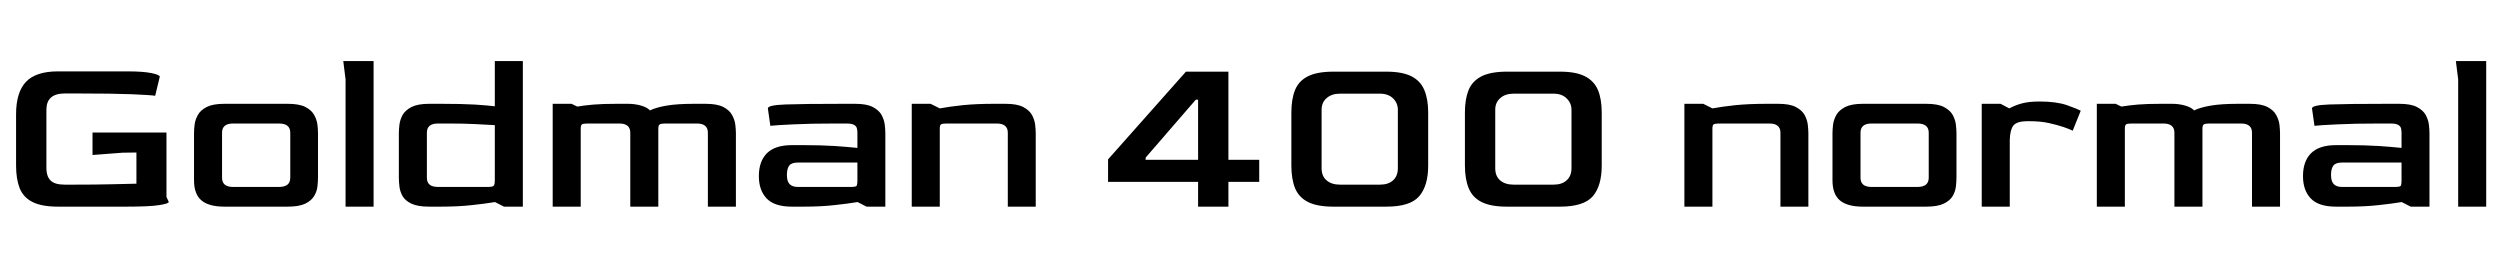 <svg xmlns="http://www.w3.org/2000/svg" xmlns:xlink="http://www.w3.org/1999/xlink" width="261.312" height="28.8"><path fill="black" d="M13.22 21.60L6.07 21.60Q4.37 21.60 3.41 21.12Q2.45 20.64 2.06 19.68Q1.68 18.72 1.68 17.30L1.68 17.30L1.68 11.95Q1.68 9.65 2.71 8.56Q3.74 7.46 6.07 7.46L6.07 7.46L13.30 7.46Q14.95 7.46 15.83 7.64Q16.70 7.82 16.70 8.02L16.70 8.02L16.22 10.01Q15.82 9.94 13.81 9.85Q11.81 9.77 7.99 9.77L7.99 9.77L6.77 9.77Q4.85 9.77 4.85 11.47L4.85 11.47L4.85 17.59Q4.85 18.41 5.27 18.85Q5.69 19.30 6.77 19.30L6.77 19.30L7.75 19.30Q10.06 19.30 11.64 19.26Q13.22 19.22 14.26 19.20L14.26 19.20L14.26 15.94L12.82 15.96L9.67 16.20L9.67 13.85L17.40 13.85L17.40 20.59L17.64 21.10Q17.64 21.29 16.63 21.44Q15.62 21.60 13.22 21.60L13.22 21.60ZM30.07 21.60L23.45 21.60Q21.84 21.60 21.06 20.95Q20.28 20.30 20.28 18.84L20.28 18.84L20.28 13.92Q20.28 13.56 20.34 13.04Q20.40 12.53 20.68 12.02Q20.95 11.52 21.61 11.18Q22.27 10.85 23.45 10.85L23.45 10.85L30.07 10.85Q31.27 10.85 31.92 11.18Q32.57 11.52 32.84 12.02Q33.12 12.53 33.18 13.04Q33.24 13.56 33.24 13.92L33.24 13.92L33.24 18.53Q33.24 18.96 33.18 19.49Q33.12 20.02 32.83 20.50Q32.54 20.98 31.90 21.29Q31.25 21.60 30.07 21.60L30.07 21.60ZM24.36 19.54L24.36 19.54L29.16 19.54Q30.34 19.54 30.34 18.58L30.34 18.58L30.34 13.87Q30.34 12.91 29.16 12.91L29.16 12.91L24.36 12.91Q23.21 12.91 23.21 13.87L23.21 13.87L23.21 18.58Q23.21 19.54 24.36 19.54ZM39.05 21.60L36.12 21.60L36.12 8.30L35.88 6.38L39.05 6.38L39.05 21.60ZM46.06 21.60L44.86 21.60Q43.66 21.60 43.01 21.29Q42.36 20.98 42.08 20.50Q41.81 20.02 41.75 19.49Q41.69 18.96 41.69 18.53L41.69 18.53L41.69 13.92Q41.69 13.56 41.75 13.04Q41.81 12.53 42.08 12.02Q42.36 11.52 43.02 11.18Q43.68 10.85 44.86 10.85L44.86 10.85L46.08 10.85Q48.29 10.85 49.64 10.93Q51 11.02 51.72 11.11L51.72 11.11L51.72 6.38L54.65 6.38L54.65 21.60L52.68 21.60L51.74 21.12Q50.74 21.29 49.32 21.44Q47.90 21.60 46.06 21.60L46.06 21.60ZM45.77 19.54L45.77 19.54L50.98 19.54Q51.48 19.54 51.60 19.42Q51.72 19.30 51.72 18.82L51.72 18.82L51.72 13.08Q50.90 13.03 49.66 12.97Q48.41 12.91 46.99 12.91L46.99 12.91L45.77 12.91Q44.62 12.91 44.62 13.87L44.62 13.87L44.62 18.58Q44.62 19.54 45.77 19.54ZM60.70 21.60L57.77 21.60L57.77 10.85L59.74 10.85L60.34 11.14Q61.03 11.02 62.04 10.93Q63.05 10.85 64.44 10.85L64.44 10.85L65.64 10.85Q66.34 10.85 66.98 11.03Q67.63 11.21 67.94 11.54L67.94 11.54Q68.57 11.23 69.67 11.04Q70.78 10.85 72.55 10.85L72.55 10.85L73.75 10.85Q74.95 10.85 75.60 11.18Q76.25 11.52 76.52 12.02Q76.80 12.53 76.86 13.04Q76.92 13.56 76.92 13.92L76.92 13.92L76.92 21.60L73.99 21.60L73.99 13.87Q73.99 12.91 72.84 12.91L72.84 12.91L69.48 12.91Q69.10 12.91 68.95 13.01Q68.81 13.10 68.81 13.44L68.81 13.44L68.81 21.60L65.88 21.60L65.88 13.87Q65.88 12.91 64.73 12.91L64.73 12.91L61.42 12.91Q60.96 12.91 60.83 13.00Q60.70 13.08 60.70 13.44L60.70 13.44L60.70 21.60ZM83.98 21.60L82.78 21.60Q80.95 21.60 80.14 20.75Q79.32 19.90 79.32 18.41L79.32 18.41Q79.32 16.85 80.17 16.01Q81.02 15.17 82.78 15.17L82.78 15.17L84.00 15.17Q85.80 15.17 87.24 15.26Q88.68 15.36 89.62 15.46L89.62 15.46L89.62 13.87Q89.62 13.66 89.57 13.43Q89.52 13.20 89.28 13.06Q89.04 12.91 88.46 12.91L88.46 12.91L87.26 12.91Q84.65 12.91 82.90 13.00Q81.14 13.08 80.52 13.15L80.52 13.15L80.26 11.33Q80.26 10.99 82.08 10.92Q83.90 10.85 88.18 10.85L88.18 10.85L89.38 10.85Q90.58 10.85 91.22 11.18Q91.87 11.52 92.15 12.02Q92.42 12.53 92.48 13.04Q92.54 13.56 92.54 13.92L92.54 13.92L92.54 21.60L90.58 21.60L89.64 21.12Q88.63 21.29 87.22 21.44Q85.80 21.60 83.98 21.60L83.98 21.60ZM83.40 19.54L83.40 19.54L88.90 19.54Q89.42 19.54 89.52 19.44Q89.62 19.34 89.62 18.84L89.62 18.84L89.62 16.99L83.40 16.99Q82.75 16.99 82.50 17.30Q82.25 17.62 82.25 18.29L82.25 18.29Q82.25 18.96 82.54 19.25Q82.82 19.54 83.40 19.54ZM98.23 21.60L95.30 21.60L95.30 10.85L97.27 10.85L98.23 11.33Q99.24 11.14 100.66 10.99Q102.07 10.85 103.90 10.85L103.90 10.85L105.10 10.85Q106.30 10.85 106.94 11.18Q107.59 11.52 107.87 12.02Q108.14 12.53 108.20 13.04Q108.26 13.56 108.26 13.92L108.26 13.92L108.26 21.60L105.34 21.60L105.34 13.87Q105.34 12.91 104.18 12.91L104.18 12.91L98.95 12.91Q98.50 12.91 98.36 13.00Q98.23 13.08 98.23 13.44L98.23 13.44L98.23 21.60ZM128.40 21.60L125.23 21.60L125.23 19.01L115.82 19.01L115.82 16.66L123.96 7.49L128.40 7.49L128.40 16.70L131.62 16.70L131.62 19.01L128.40 19.01L128.40 21.60ZM119.76 16.46L119.74 16.70L125.23 16.70L125.23 10.42L124.99 10.42L119.76 16.46ZM144.91 21.60L139.37 21.60Q137.69 21.60 136.73 21.12Q135.77 20.64 135.37 19.68Q134.98 18.72 134.98 17.30L134.98 17.30L134.98 11.76Q134.98 10.37 135.36 9.42Q135.74 8.47 136.70 7.98Q137.66 7.49 139.37 7.49L139.37 7.49L144.91 7.49Q146.59 7.49 147.54 7.98Q148.49 8.47 148.88 9.42Q149.28 10.37 149.28 11.76L149.28 11.76L149.28 17.30Q149.28 19.42 148.34 20.51Q147.41 21.60 144.91 21.60L144.91 21.60ZM140.06 19.30L140.06 19.30L144.24 19.30Q145.13 19.30 145.62 18.84Q146.11 18.38 146.11 17.59L146.11 17.59L146.11 11.47Q146.11 10.78 145.61 10.28Q145.10 9.79 144.24 9.79L144.24 9.79L140.06 9.79Q139.20 9.79 138.67 10.25Q138.14 10.70 138.14 11.47L138.14 11.47L138.14 17.59Q138.14 18.41 138.66 18.85Q139.18 19.30 140.06 19.30ZM163.06 21.60L157.51 21.60Q155.83 21.60 154.87 21.12Q153.91 20.64 153.52 19.68Q153.12 18.72 153.12 17.30L153.12 17.30L153.12 11.76Q153.12 10.37 153.50 9.42Q153.89 8.47 154.85 7.98Q155.81 7.49 157.51 7.49L157.51 7.49L163.06 7.49Q164.74 7.49 165.68 7.98Q166.63 8.47 167.03 9.42Q167.42 10.37 167.42 11.76L167.42 11.76L167.42 17.30Q167.42 19.42 166.49 20.51Q165.55 21.60 163.06 21.60L163.06 21.60ZM158.21 19.30L158.21 19.30L162.38 19.30Q163.27 19.30 163.76 18.84Q164.26 18.38 164.26 17.59L164.26 17.59L164.26 11.47Q164.26 10.78 163.75 10.28Q163.25 9.79 162.38 9.79L162.38 9.79L158.21 9.79Q157.34 9.79 156.82 10.25Q156.29 10.70 156.29 11.47L156.29 11.47L156.29 17.59Q156.29 18.41 156.80 18.85Q157.32 19.30 158.21 19.30ZM178.99 21.60L176.06 21.60L176.06 10.85L178.03 10.85L178.99 11.33Q180.00 11.14 181.42 10.99Q182.83 10.85 184.66 10.85L184.66 10.85L185.86 10.85Q187.06 10.85 187.70 11.18Q188.35 11.52 188.63 12.02Q188.90 12.53 188.96 13.04Q189.02 13.56 189.02 13.92L189.02 13.92L189.02 21.60L186.10 21.60L186.10 13.87Q186.10 12.91 184.94 12.91L184.94 12.91L179.71 12.91Q179.26 12.91 179.12 13.00Q178.99 13.08 178.99 13.44L178.99 13.44L178.99 21.60ZM201.34 21.60L194.71 21.60Q193.10 21.60 192.32 20.95Q191.54 20.30 191.54 18.84L191.54 18.84L191.54 13.92Q191.54 13.56 191.60 13.04Q191.66 12.53 191.94 12.02Q192.22 11.52 192.88 11.18Q193.54 10.85 194.71 10.85L194.71 10.85L201.34 10.85Q202.54 10.85 203.18 11.18Q203.83 11.52 204.11 12.02Q204.38 12.53 204.44 13.04Q204.50 13.56 204.50 13.92L204.50 13.92L204.50 18.53Q204.50 18.96 204.44 19.49Q204.38 20.02 204.10 20.50Q203.81 20.98 203.16 21.29Q202.51 21.60 201.34 21.60L201.34 21.60ZM195.62 19.54L195.62 19.54L200.42 19.54Q201.60 19.54 201.60 18.58L201.60 18.58L201.60 13.87Q201.60 12.91 200.42 12.91L200.42 12.91L195.62 12.91Q194.47 12.91 194.47 13.87L194.47 13.87L194.47 18.58Q194.47 19.54 195.62 19.54ZM210.07 21.60L207.14 21.60L207.14 10.85L209.11 10.85L210.02 11.33Q210.65 10.99 211.37 10.80Q212.09 10.61 213.19 10.61L213.19 10.61Q214.94 10.61 216.04 10.99Q217.13 11.38 217.49 11.57L217.49 11.57L216.65 13.66Q216.36 13.51 215.70 13.28Q215.04 13.06 214.15 12.86Q213.26 12.67 212.21 12.67L212.21 12.67L211.94 12.67Q210.79 12.67 210.44 13.13Q210.10 13.58 210.07 14.64L210.07 14.64L210.07 21.60ZM222.10 21.60L219.17 21.60L219.17 10.85L221.14 10.85L221.74 11.14Q222.43 11.02 223.44 10.93Q224.45 10.85 225.84 10.85L225.84 10.85L227.04 10.85Q227.74 10.85 228.38 11.03Q229.03 11.21 229.34 11.54L229.34 11.54Q229.97 11.23 231.07 11.04Q232.18 10.85 233.95 10.85L233.95 10.85L235.15 10.85Q236.35 10.85 237 11.18Q237.65 11.52 237.92 12.02Q238.20 12.53 238.26 13.04Q238.32 13.56 238.32 13.92L238.32 13.92L238.32 21.60L235.39 21.60L235.39 13.87Q235.39 12.91 234.24 12.91L234.24 12.91L230.88 12.91Q230.50 12.91 230.35 13.01Q230.21 13.10 230.21 13.44L230.21 13.44L230.21 21.60L227.28 21.60L227.28 13.87Q227.28 12.91 226.13 12.91L226.13 12.91L222.82 12.91Q222.36 12.91 222.23 13.00Q222.10 13.08 222.10 13.44L222.10 13.44L222.10 21.60ZM245.38 21.60L244.18 21.60Q242.35 21.60 241.54 20.75Q240.72 19.90 240.72 18.41L240.72 18.41Q240.72 16.85 241.57 16.01Q242.42 15.17 244.18 15.17L244.18 15.17L245.40 15.17Q247.20 15.17 248.64 15.26Q250.08 15.36 251.02 15.46L251.02 15.46L251.02 13.87Q251.02 13.66 250.97 13.43Q250.92 13.20 250.68 13.06Q250.44 12.91 249.86 12.91L249.86 12.91L248.66 12.91Q246.05 12.91 244.30 13.00Q242.54 13.08 241.92 13.15L241.92 13.15L241.66 11.33Q241.66 10.99 243.48 10.92Q245.30 10.85 249.58 10.85L249.58 10.85L250.78 10.85Q251.98 10.85 252.62 11.18Q253.27 11.52 253.55 12.02Q253.82 12.53 253.88 13.04Q253.94 13.56 253.94 13.92L253.94 13.92L253.94 21.60L251.98 21.60L251.04 21.12Q250.03 21.29 248.62 21.44Q247.20 21.60 245.38 21.60L245.38 21.60ZM244.80 19.54L244.80 19.54L250.30 19.54Q250.82 19.54 250.92 19.44Q251.02 19.34 251.02 18.84L251.02 18.84L251.02 16.99L244.80 16.99Q244.15 16.99 243.90 17.30Q243.65 17.62 243.65 18.29L243.65 18.29Q243.65 18.96 243.94 19.25Q244.22 19.54 244.80 19.54ZM259.87 21.60L256.94 21.60L256.94 8.30L256.70 6.38L259.87 6.38L259.87 21.60Z"/></svg>
